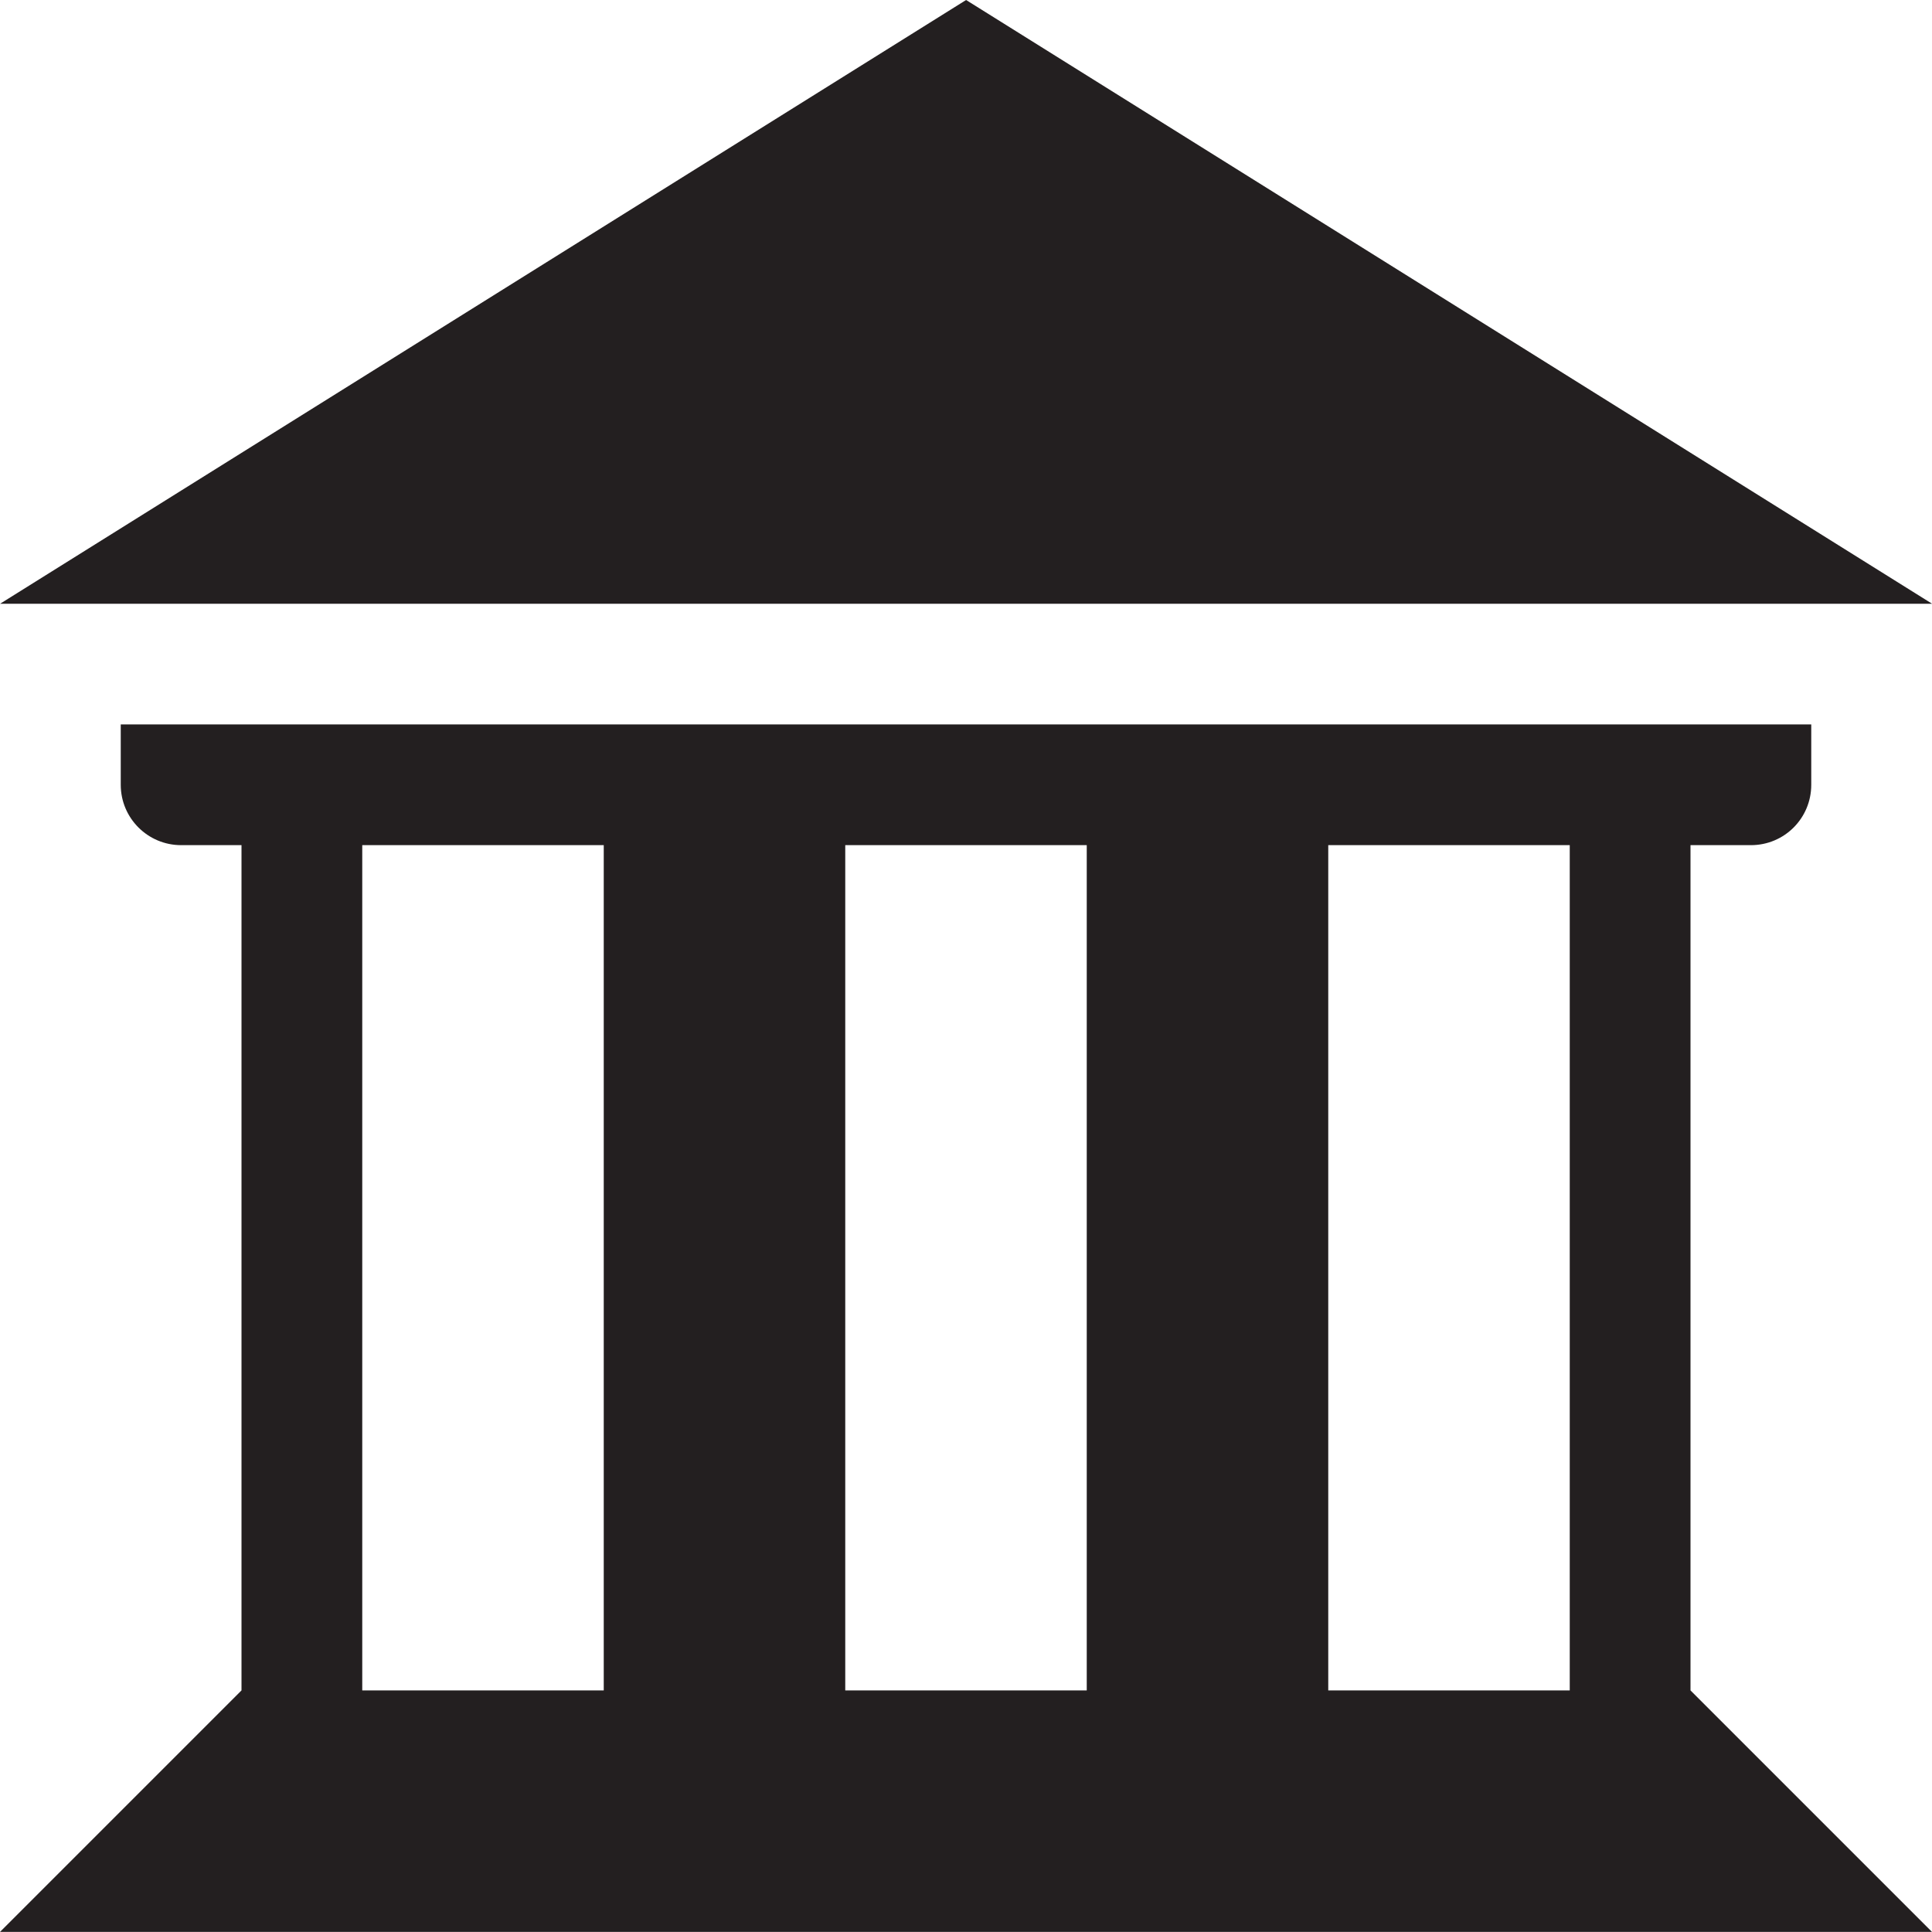 <?xml version="1.0" encoding="UTF-8" standalone="no"?>
<!-- Created with Inkscape (http://www.inkscape.org/) -->

<svg
   xmlns:dc="http://purl.org/dc/elements/1.1/"
   xmlns:cc="http://creativecommons.org/ns#"
   xmlns:rdf="http://www.w3.org/1999/02/22-rdf-syntax-ns#"
   xmlns:svg="http://www.w3.org/2000/svg"
   xmlns="http://www.w3.org/2000/svg"
   xmlns:sodipodi="http://sodipodi.sourceforge.net/DTD/sodipodi-0.dtd"
   xmlns:inkscape="http://www.inkscape.org/namespaces/inkscape"
   width="20"
   height="20"
   id="svg3817"
   version="1.1"
   inkscape:version="0.48.4 r9939"
   sodipodi:docname="organisatie.svg">
  <defs
     id="defs3819">
    <clipPath
       id="clipPath3301"
       clipPathUnits="userSpaceOnUse">
      <path
         inkscape:connector-curvature="0"
         id="path3303"
         d="m 284.303,462.369 7.366,0 0,-7.757 -7.366,0 0,7.757 z" />
    </clipPath>
    <clipPath
       id="clipPath3285"
       clipPathUnits="userSpaceOnUse">
      <path
         inkscape:connector-curvature="0"
         id="path3287"
         d="m 284.533,456.299 7.68,0 0,-8.673 -7.68,0 0,8.673 z" />
    </clipPath>
  </defs>
  <sodipodi:namedview
     id="base"
     pagecolor="#ffffff"
     bordercolor="#666666"
     borderopacity="1.0"
     inkscape:pageopacity="0.0"
     inkscape:pageshadow="2"
     inkscape:zoom="11.2"
     inkscape:cx="42.07998"
     inkscape:cy="6.7851781"
     inkscape:document-units="px"
     inkscape:current-layer="layer1"
     showgrid="false"
     inkscape:window-width="1536"
     inkscape:window-height="801"
     inkscape:window-x="-8"
     inkscape:window-y="-8"
     inkscape:window-maximized="1"
     fit-margin-top="0"
     fit-margin-left="0"
     fit-margin-right="0"
     fit-margin-bottom="0" />
  <g
     inkscape:label="Layer 1"
     inkscape:groupmode="layer"
     id="layer1"
     transform="translate(-284.841,-211.599)">
    <path
       inkscape:connector-curvature="0"
       d="m 298.591,220.348 2.5,0 0,8.75 -2.5,0 0,-8.75 z m -5,0 2.5,0 0,8.75 -2.5,0 0,-8.75 z m -5,0 2.5,0 0,8.75 -2.5,0 0,-8.75 z m 13.75,0 0.625,0 c 0.347,0 0.625,-0.279 0.625,-0.625 l 0,-0.625 -17.5,0 0,0.625 c 0,0.346 0.281,0.625 0.625,0.625 l 0.625,0 0,8.75 -2.5,2.5 20,0 -2.5,-2.5 0,-8.75 z"
       style="fill:#231f20;fill-opacity:1;fill-rule:nonzero;stroke:none"
       id="path3031" />
    <g
       id="g3033"
       transform="matrix(1.25,0,0,-1.25,304.842,217.849)">
      <path
         inkscape:connector-curvature="0"
         d="M 0,0 -8,5 -16,0 0,0 z"
         style="fill:#231f20;fill-opacity:1;fill-rule:nonzero;stroke:none"
         id="path3035" />
    </g>
  </g>
</svg>
